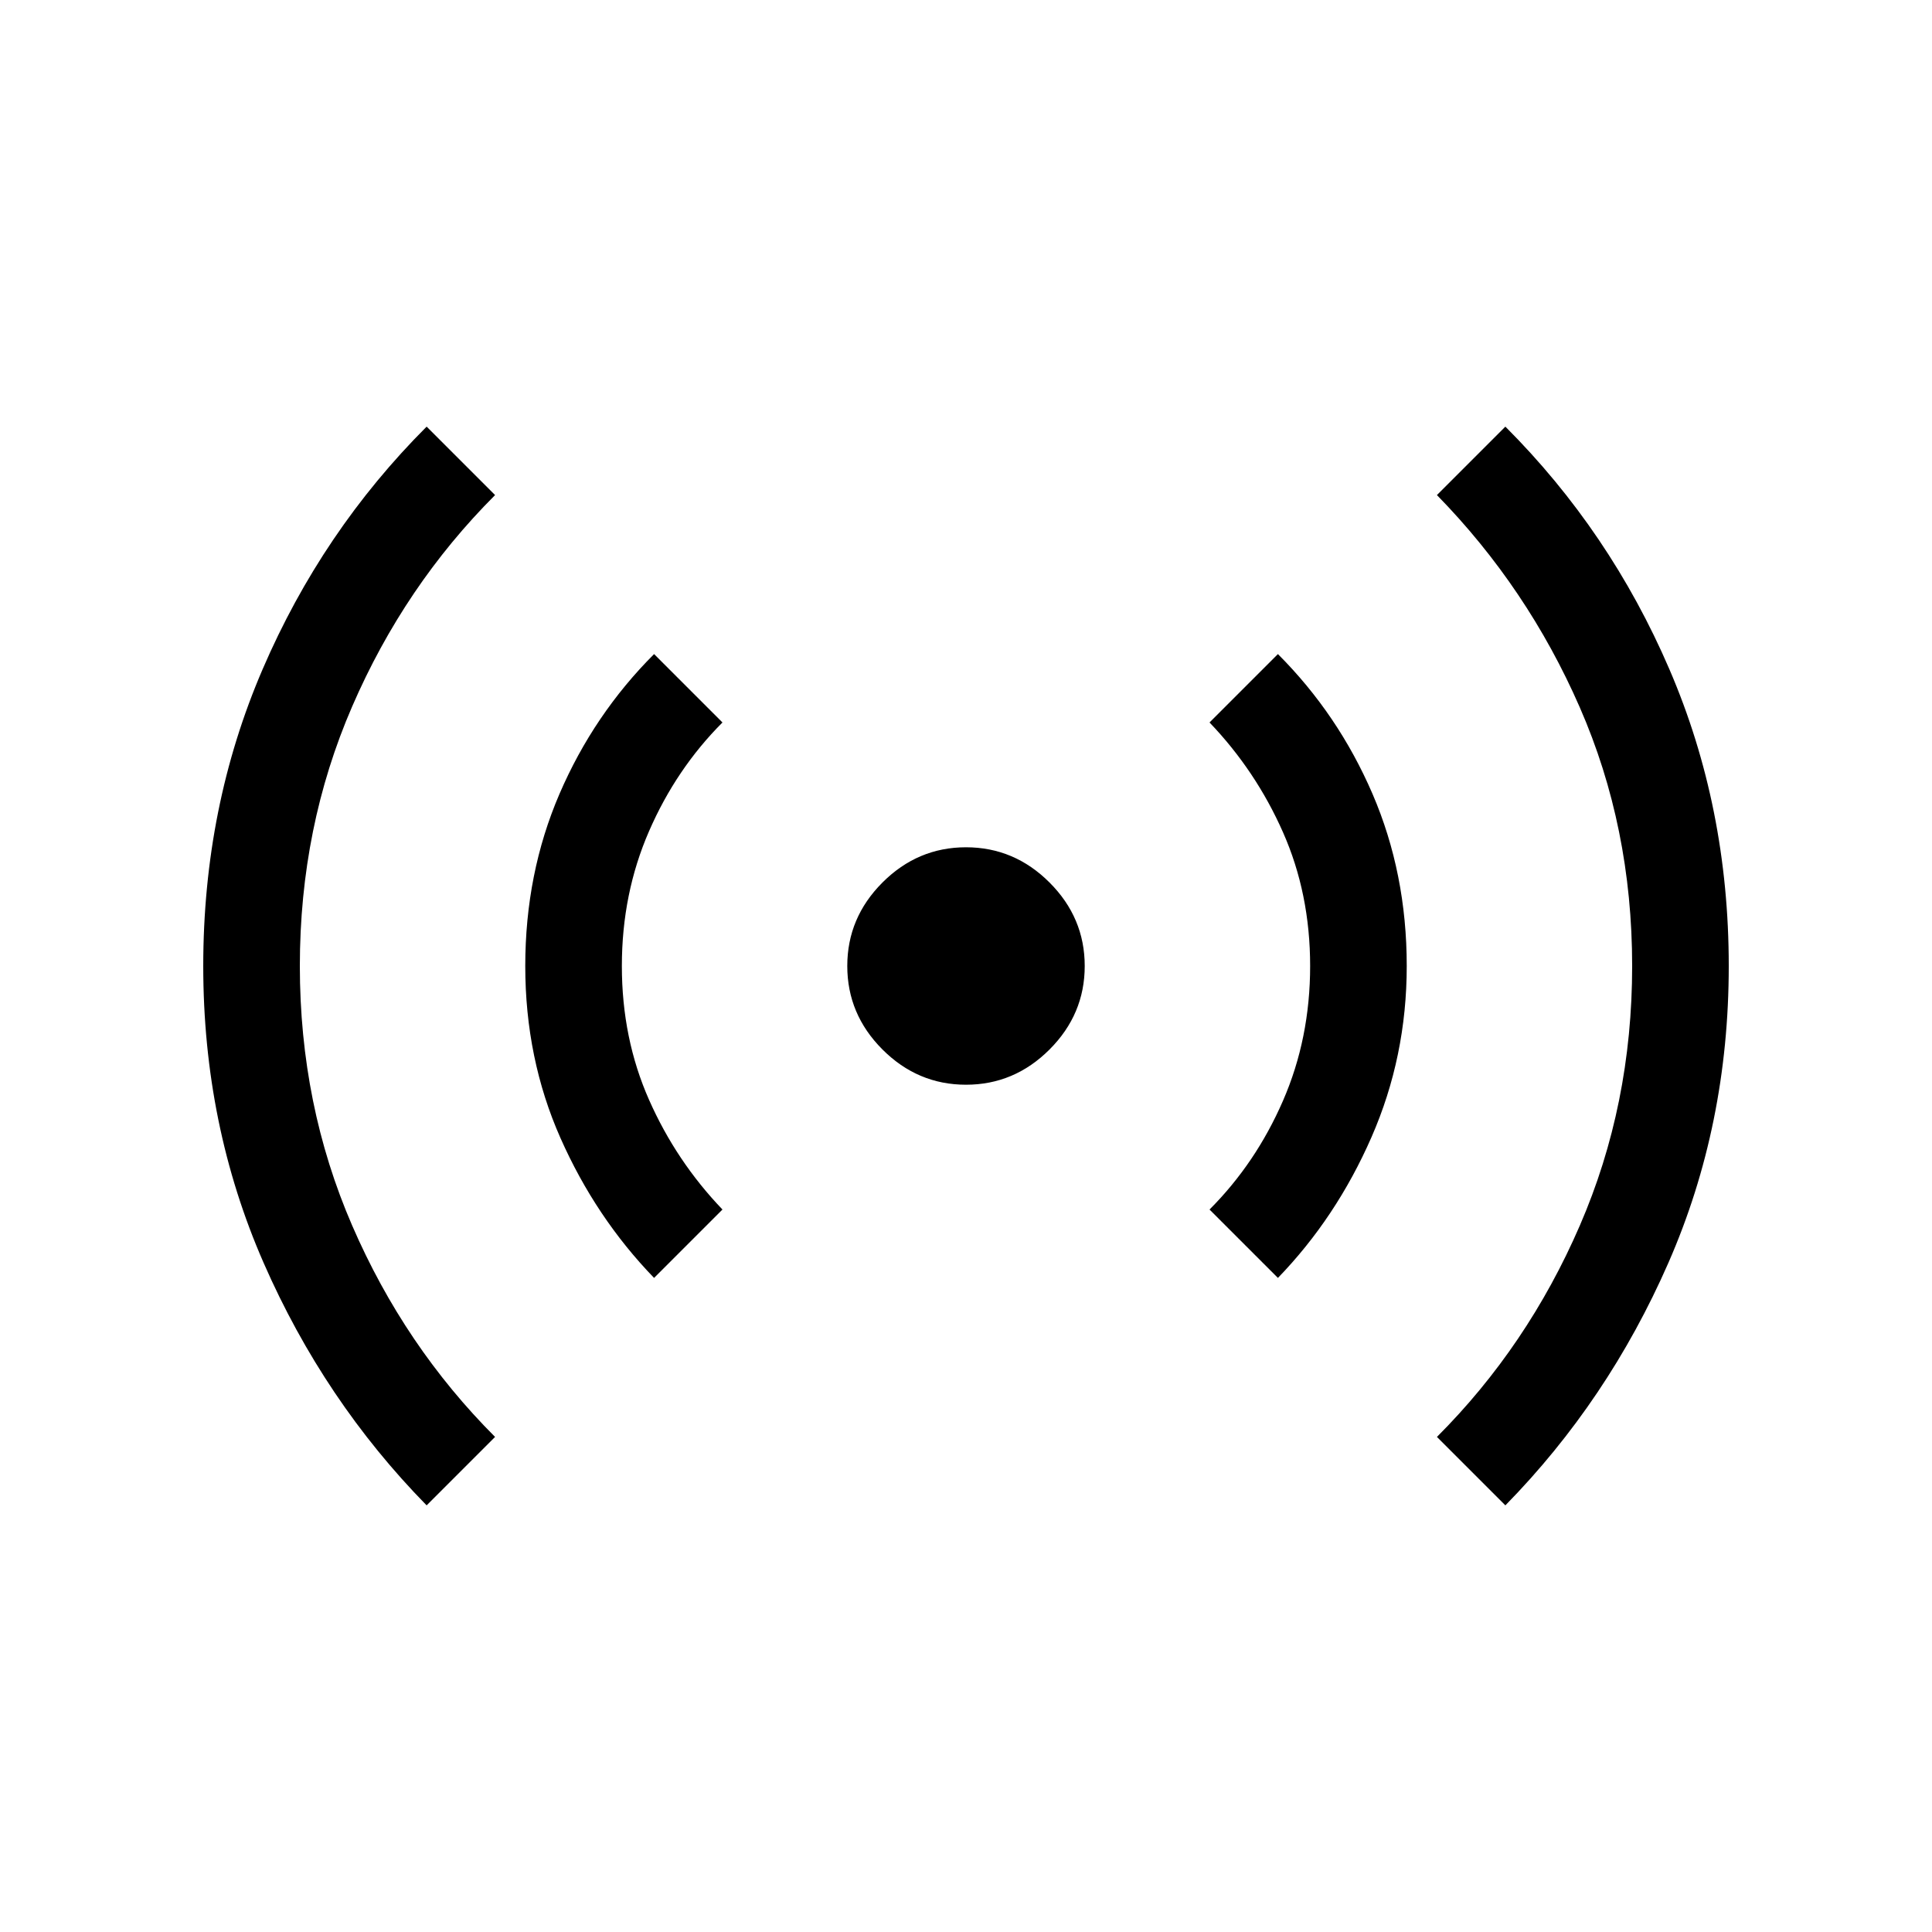 <svg xmlns="http://www.w3.org/2000/svg" height="40" width="40"><path d="M20 22.458Q19 22.458 18.271 21.729Q17.542 21 17.542 20Q17.542 19 18.271 18.271Q19 17.542 20 17.542Q21 17.542 21.729 18.271Q22.458 19 22.458 20Q22.458 21 21.729 21.729Q21 22.458 20 22.458ZM8.833 31.167Q6.708 29 5.458 26.146Q4.208 23.292 4.208 20Q4.208 16.708 5.438 13.854Q6.667 11 8.833 8.833L10.25 10.25Q8.375 12.125 7.292 14.625Q6.208 17.125 6.208 20Q6.208 22.875 7.292 25.375Q8.375 27.875 10.25 29.75ZM13.542 26.458Q12.333 25.208 11.604 23.562Q10.875 21.917 10.875 20Q10.875 18.083 11.583 16.438Q12.292 14.792 13.542 13.542L14.958 14.958Q14 15.917 13.438 17.208Q12.875 18.5 12.875 20Q12.875 21.5 13.438 22.771Q14 24.042 14.958 25.042ZM26.458 26.458 25.042 25.042Q26 24.083 26.562 22.792Q27.125 21.5 27.125 20Q27.125 18.5 26.562 17.229Q26 15.958 25.042 14.958L26.458 13.542Q27.708 14.792 28.417 16.438Q29.125 18.083 29.125 20Q29.125 21.875 28.396 23.542Q27.667 25.208 26.458 26.458ZM31.167 31.167 29.75 29.75Q31.625 27.875 32.708 25.375Q33.792 22.875 33.792 20Q33.792 17.125 32.708 14.646Q31.625 12.167 29.75 10.25L31.167 8.833Q33.333 11 34.562 13.854Q35.792 16.708 35.792 20Q35.792 23.292 34.542 26.146Q33.292 29 31.167 31.167Z"/></svg>